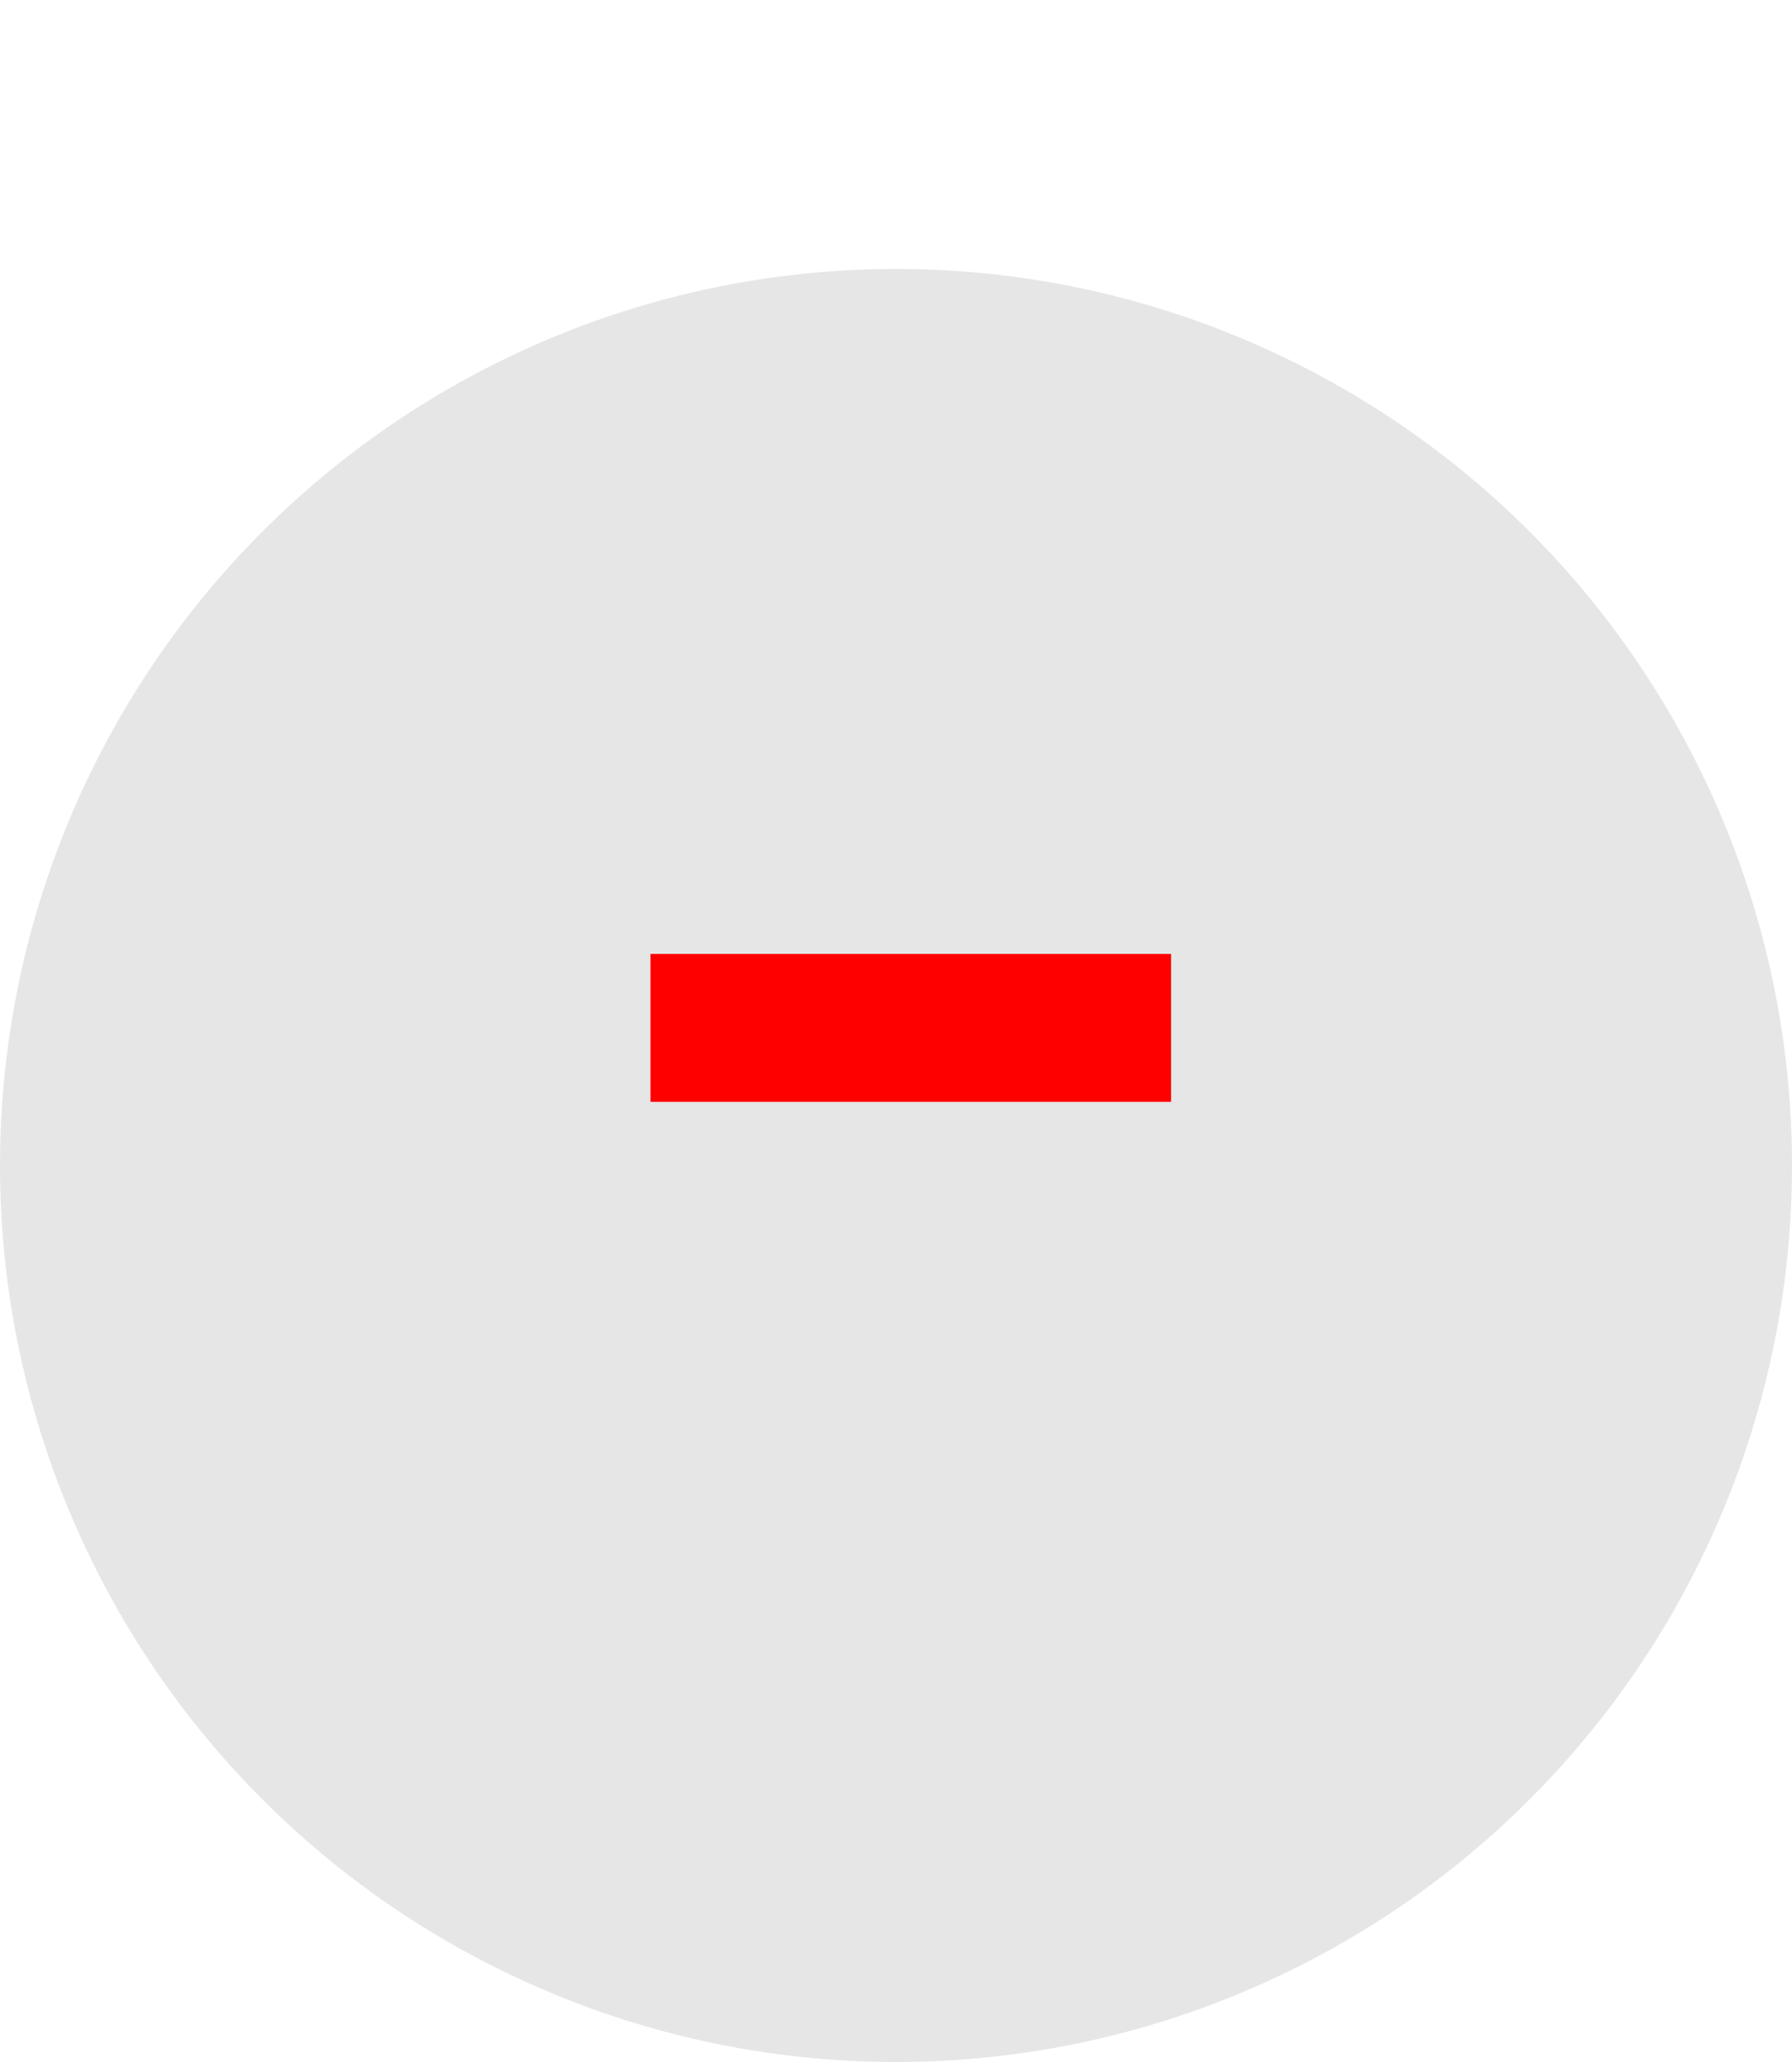 <svg width="20" height="23" viewBox="0 0 20 23" fill="none" xmlns="http://www.w3.org/2000/svg" xmlns:xlink="http://www.w3.org/1999/xlink">
	<desc>
			Created with Pixso.
	</desc>
	<defs/>
	<g opacity="0.1">
		<circle id="Ellipse 3" cx="10" cy="13" r="10" fill="#000000" fill-opacity="1"/>
	</g>
	<path id="-" d="M13.07 10.64L7.26 10.64L7.26 12.29L13.07 12.29L13.07 10.64Z" fill="#FF0000" fill-opacity="1" fill-rule="evenodd"/>
</svg>
